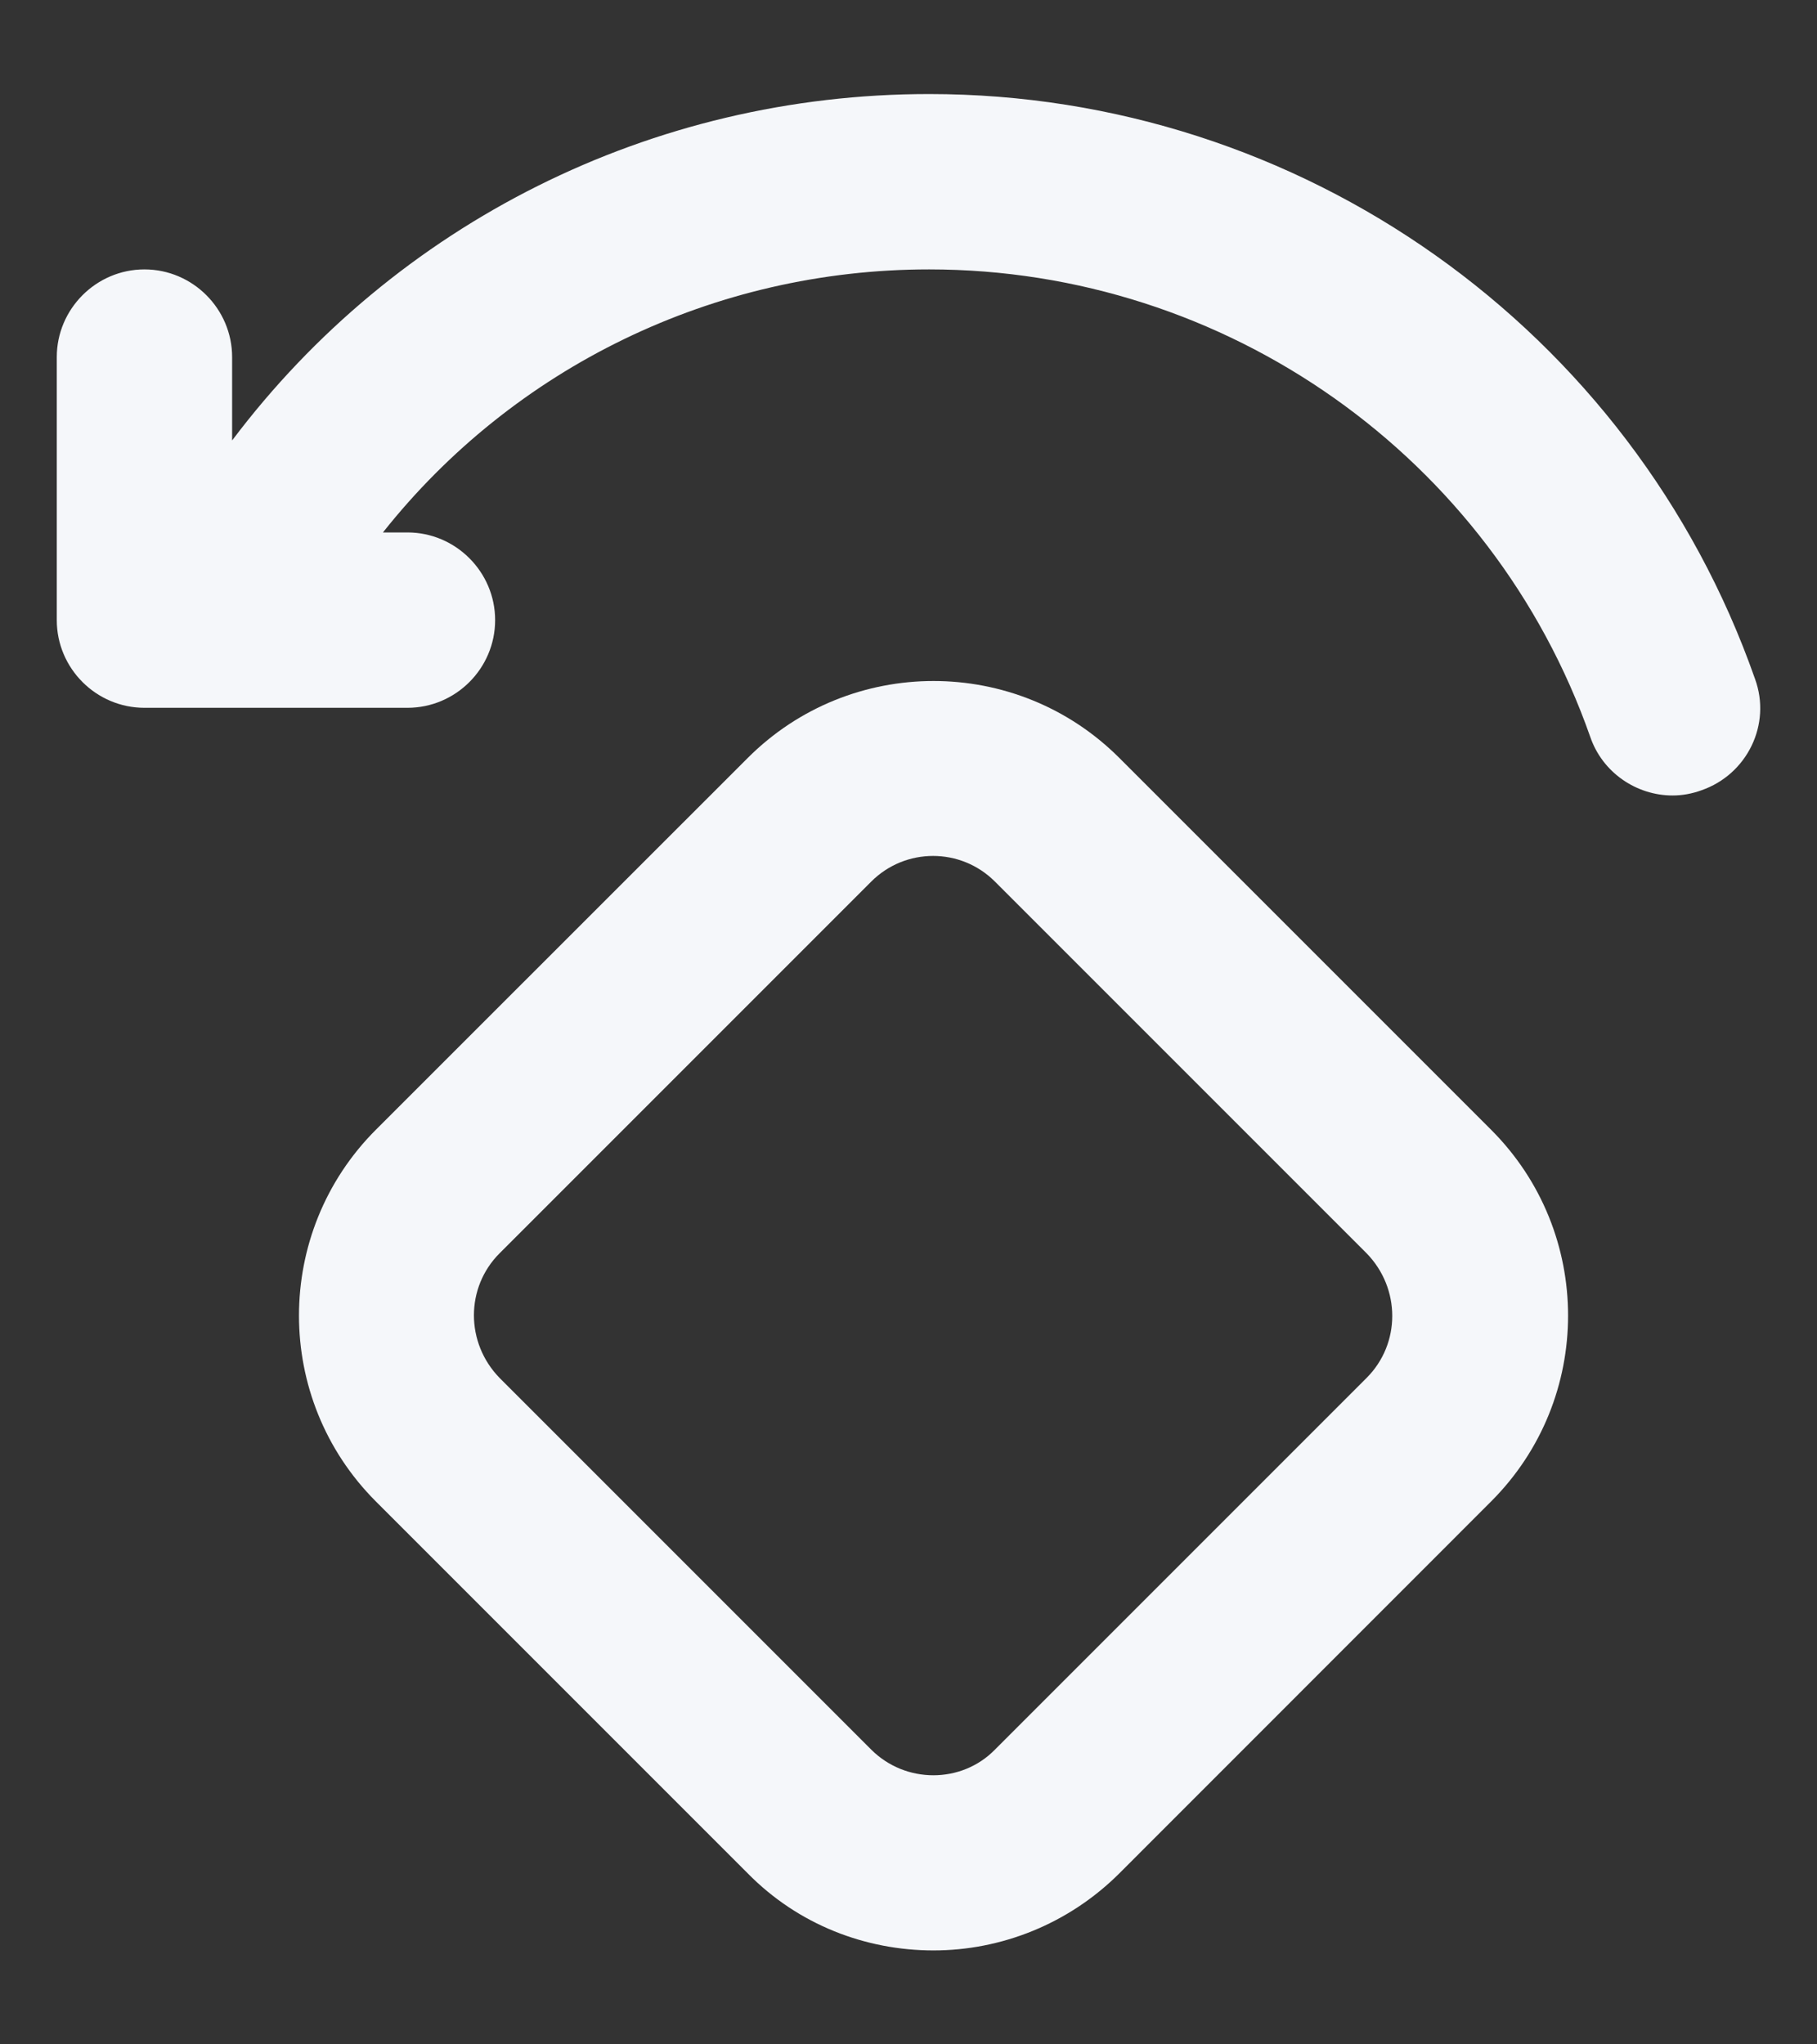 <svg width="16" height="18" viewBox="0 0 16 18" fill="none" xmlns="http://www.w3.org/2000/svg">
<rect x="0" y="0" width="16" height="18" fill="#333333" stroke="none"/>
<path d="M8.22 17.173C7.626 17.173 7.031 16.949 6.584 16.494L3.31 13.22C2.407 12.317 2.407 10.85 3.31 9.947L6.584 6.674C7.487 5.77 8.954 5.77 9.857 6.674L13.13 9.947C14.034 10.85 14.034 12.317 13.13 13.22L9.857 16.494C9.409 16.941 8.815 17.173 8.22 17.173ZM7.672 15.405C7.973 15.706 8.467 15.706 8.761 15.405L12.034 12.132C12.335 11.831 12.335 11.344 12.034 11.035L8.761 7.762C8.46 7.461 7.973 7.461 7.672 7.762L4.399 11.035C4.098 11.336 4.098 11.823 4.399 12.132L7.672 15.405Z" fill="#F5F7FA"/>
<path d="M14.983 6.958C14.898 6.989 14.813 7.004 14.728 7.004C14.412 7.004 14.111 6.804 14.003 6.487C13.138 4.024 10.799 2.372 8.182 2.372C6.282 2.372 4.522 3.237 3.372 4.688H3.588C4.013 4.688 4.36 5.036 4.36 5.46C4.36 5.885 4.013 6.232 3.588 6.232H1.272C0.847 6.232 0.5 5.885 0.5 5.46V3.144C0.5 2.72 0.847 2.372 1.272 2.372C1.697 2.372 2.044 2.72 2.044 3.144V3.878C3.48 1.971 5.734 0.828 8.182 0.828C11.455 0.828 14.373 2.897 15.454 5.977C15.601 6.379 15.384 6.819 14.983 6.958Z" fill="#F5F7FA"/>
</svg>
